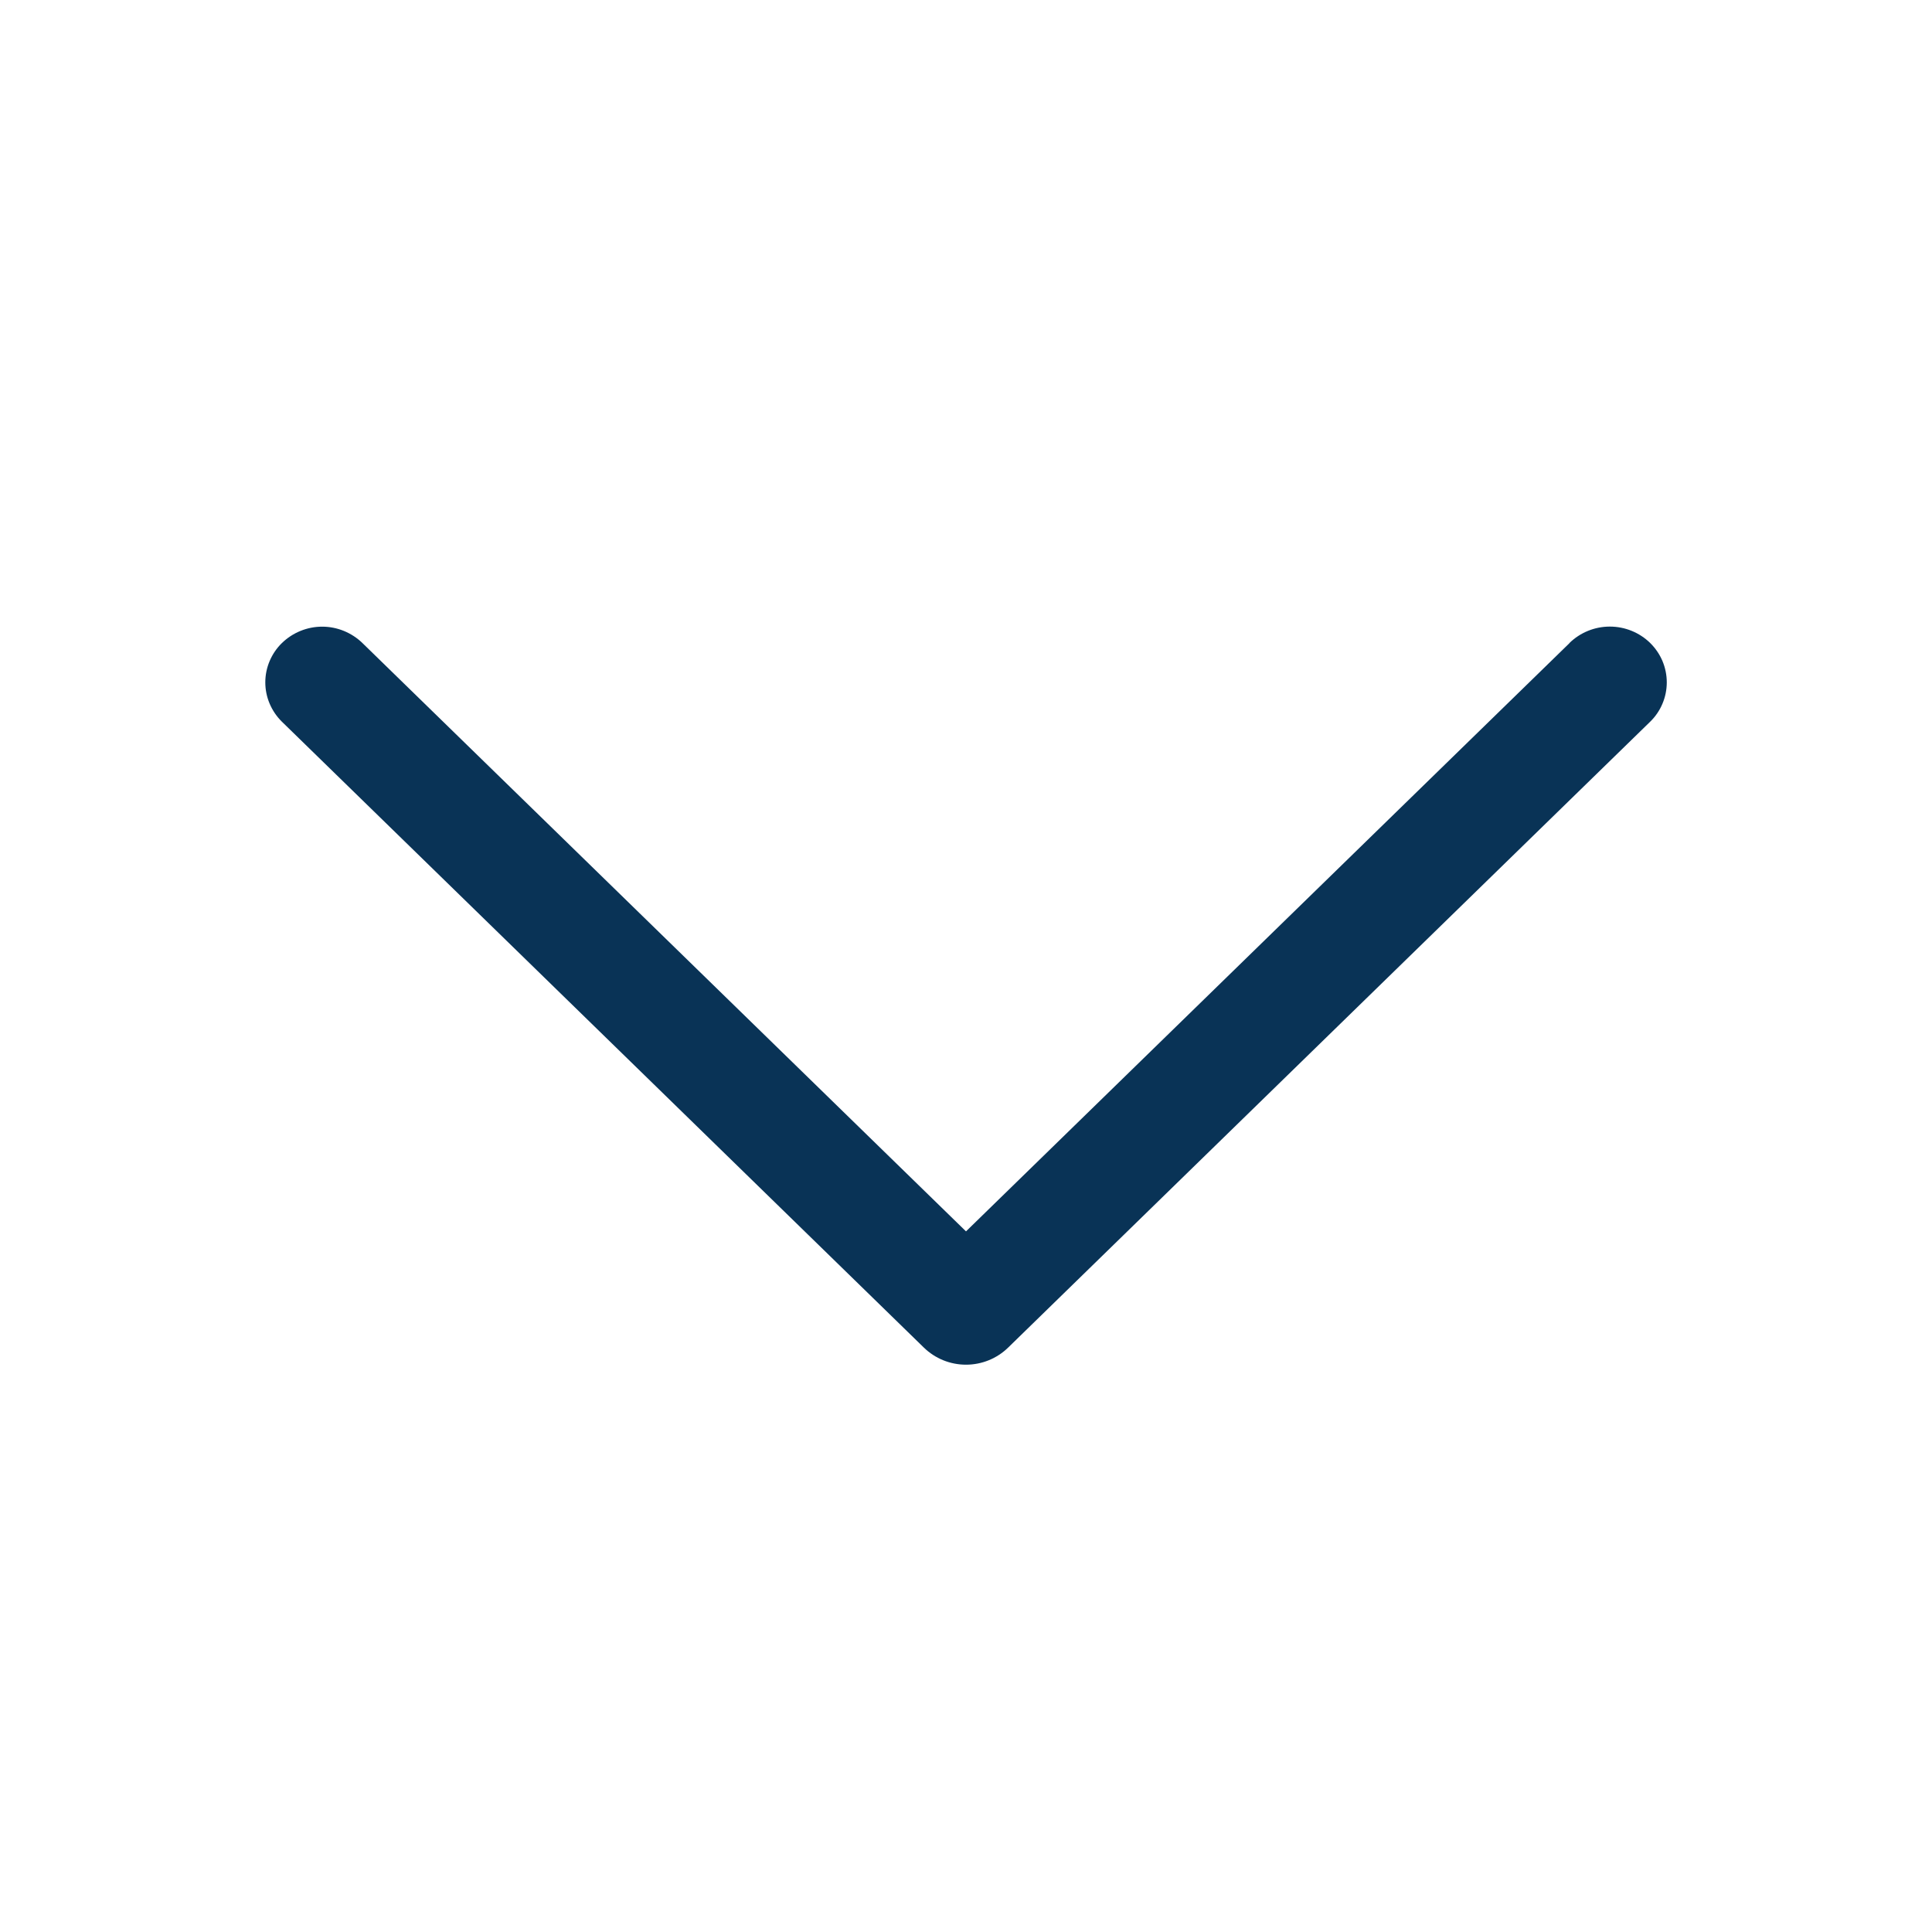 <svg width="25" height="25" viewBox="0 0 25 25" fill="none" xmlns="http://www.w3.org/2000/svg">
<path d="M20.309 8.322L12.5 15.934L4.691 8.322C4.551 8.186 4.364 8.109 4.169 8.109C3.974 8.109 3.786 8.186 3.647 8.322C3.579 8.388 3.526 8.467 3.489 8.554C3.452 8.641 3.433 8.735 3.433 8.83C3.433 8.924 3.452 9.018 3.489 9.105C3.526 9.192 3.579 9.271 3.647 9.338L11.955 17.438C12.101 17.58 12.296 17.659 12.5 17.659C12.704 17.659 12.899 17.58 13.045 17.438L21.353 9.339C21.421 9.273 21.475 9.194 21.512 9.106C21.549 9.019 21.568 8.925 21.568 8.83C21.568 8.735 21.549 8.641 21.512 8.553C21.475 8.466 21.421 8.387 21.353 8.32C21.214 8.184 21.026 8.108 20.831 8.108C20.636 8.108 20.449 8.184 20.309 8.32V8.322Z" fill="#093356"/>
</svg>
